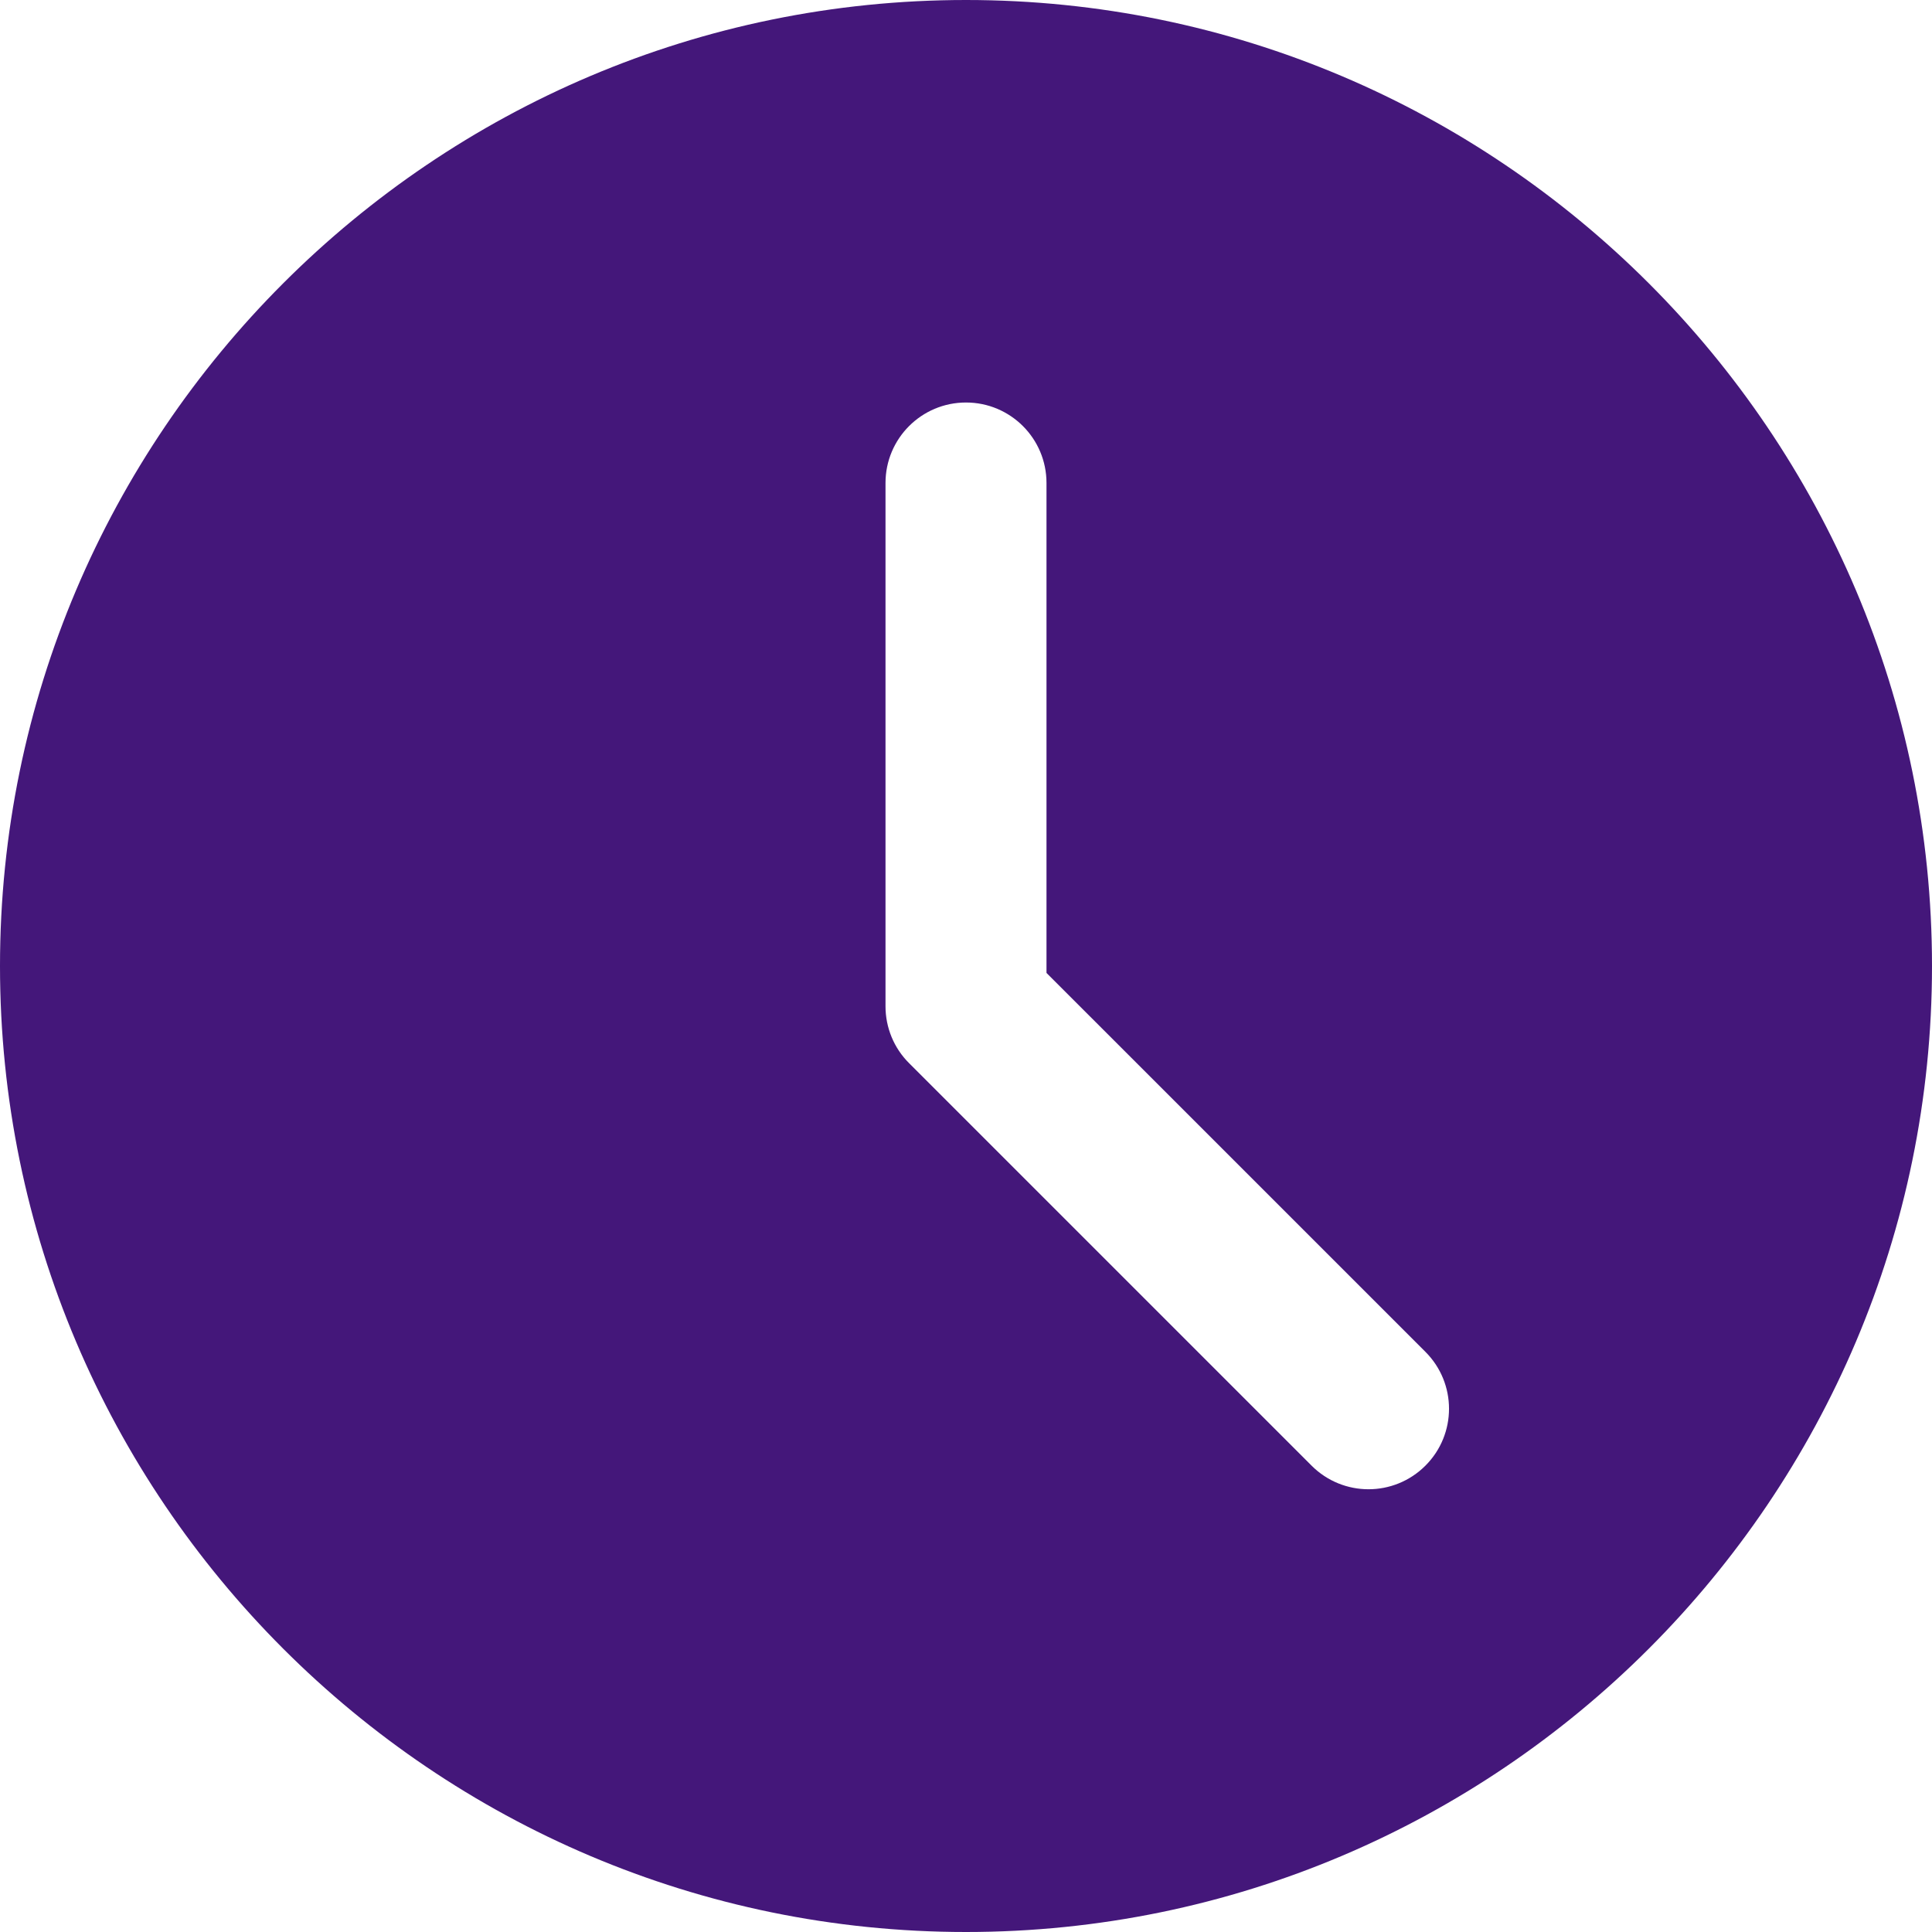 <svg width="682.667" height="682.667" viewBox="0 0 512 512" xmlns="http://www.w3.org/2000/svg" xmlns:xlink="http://www.w3.org/1999/xlink" overflow="hidden"><path d="M256 0C114.836 0 0 114.836 0 256 0 397.164 114.836 512 256 512 397.164 512 512 397.164 512 256 512 114.836 397.164 0 256 0ZM377.75 388.414C373.59 392.574 368.129 394.668 362.668 394.668 357.207 394.668 351.742 392.574 347.586 388.414L240.918 281.75C236.906 277.762 234.668 272.34 234.668 266.668L234.668 128C234.668 116.203 244.223 106.668 256 106.668 267.777 106.668 277.332 116.203 277.332 128L277.332 257.836 377.75 358.25C386.09 366.594 386.09 380.074 377.75 388.414Z" fill="#44177A"/></svg>